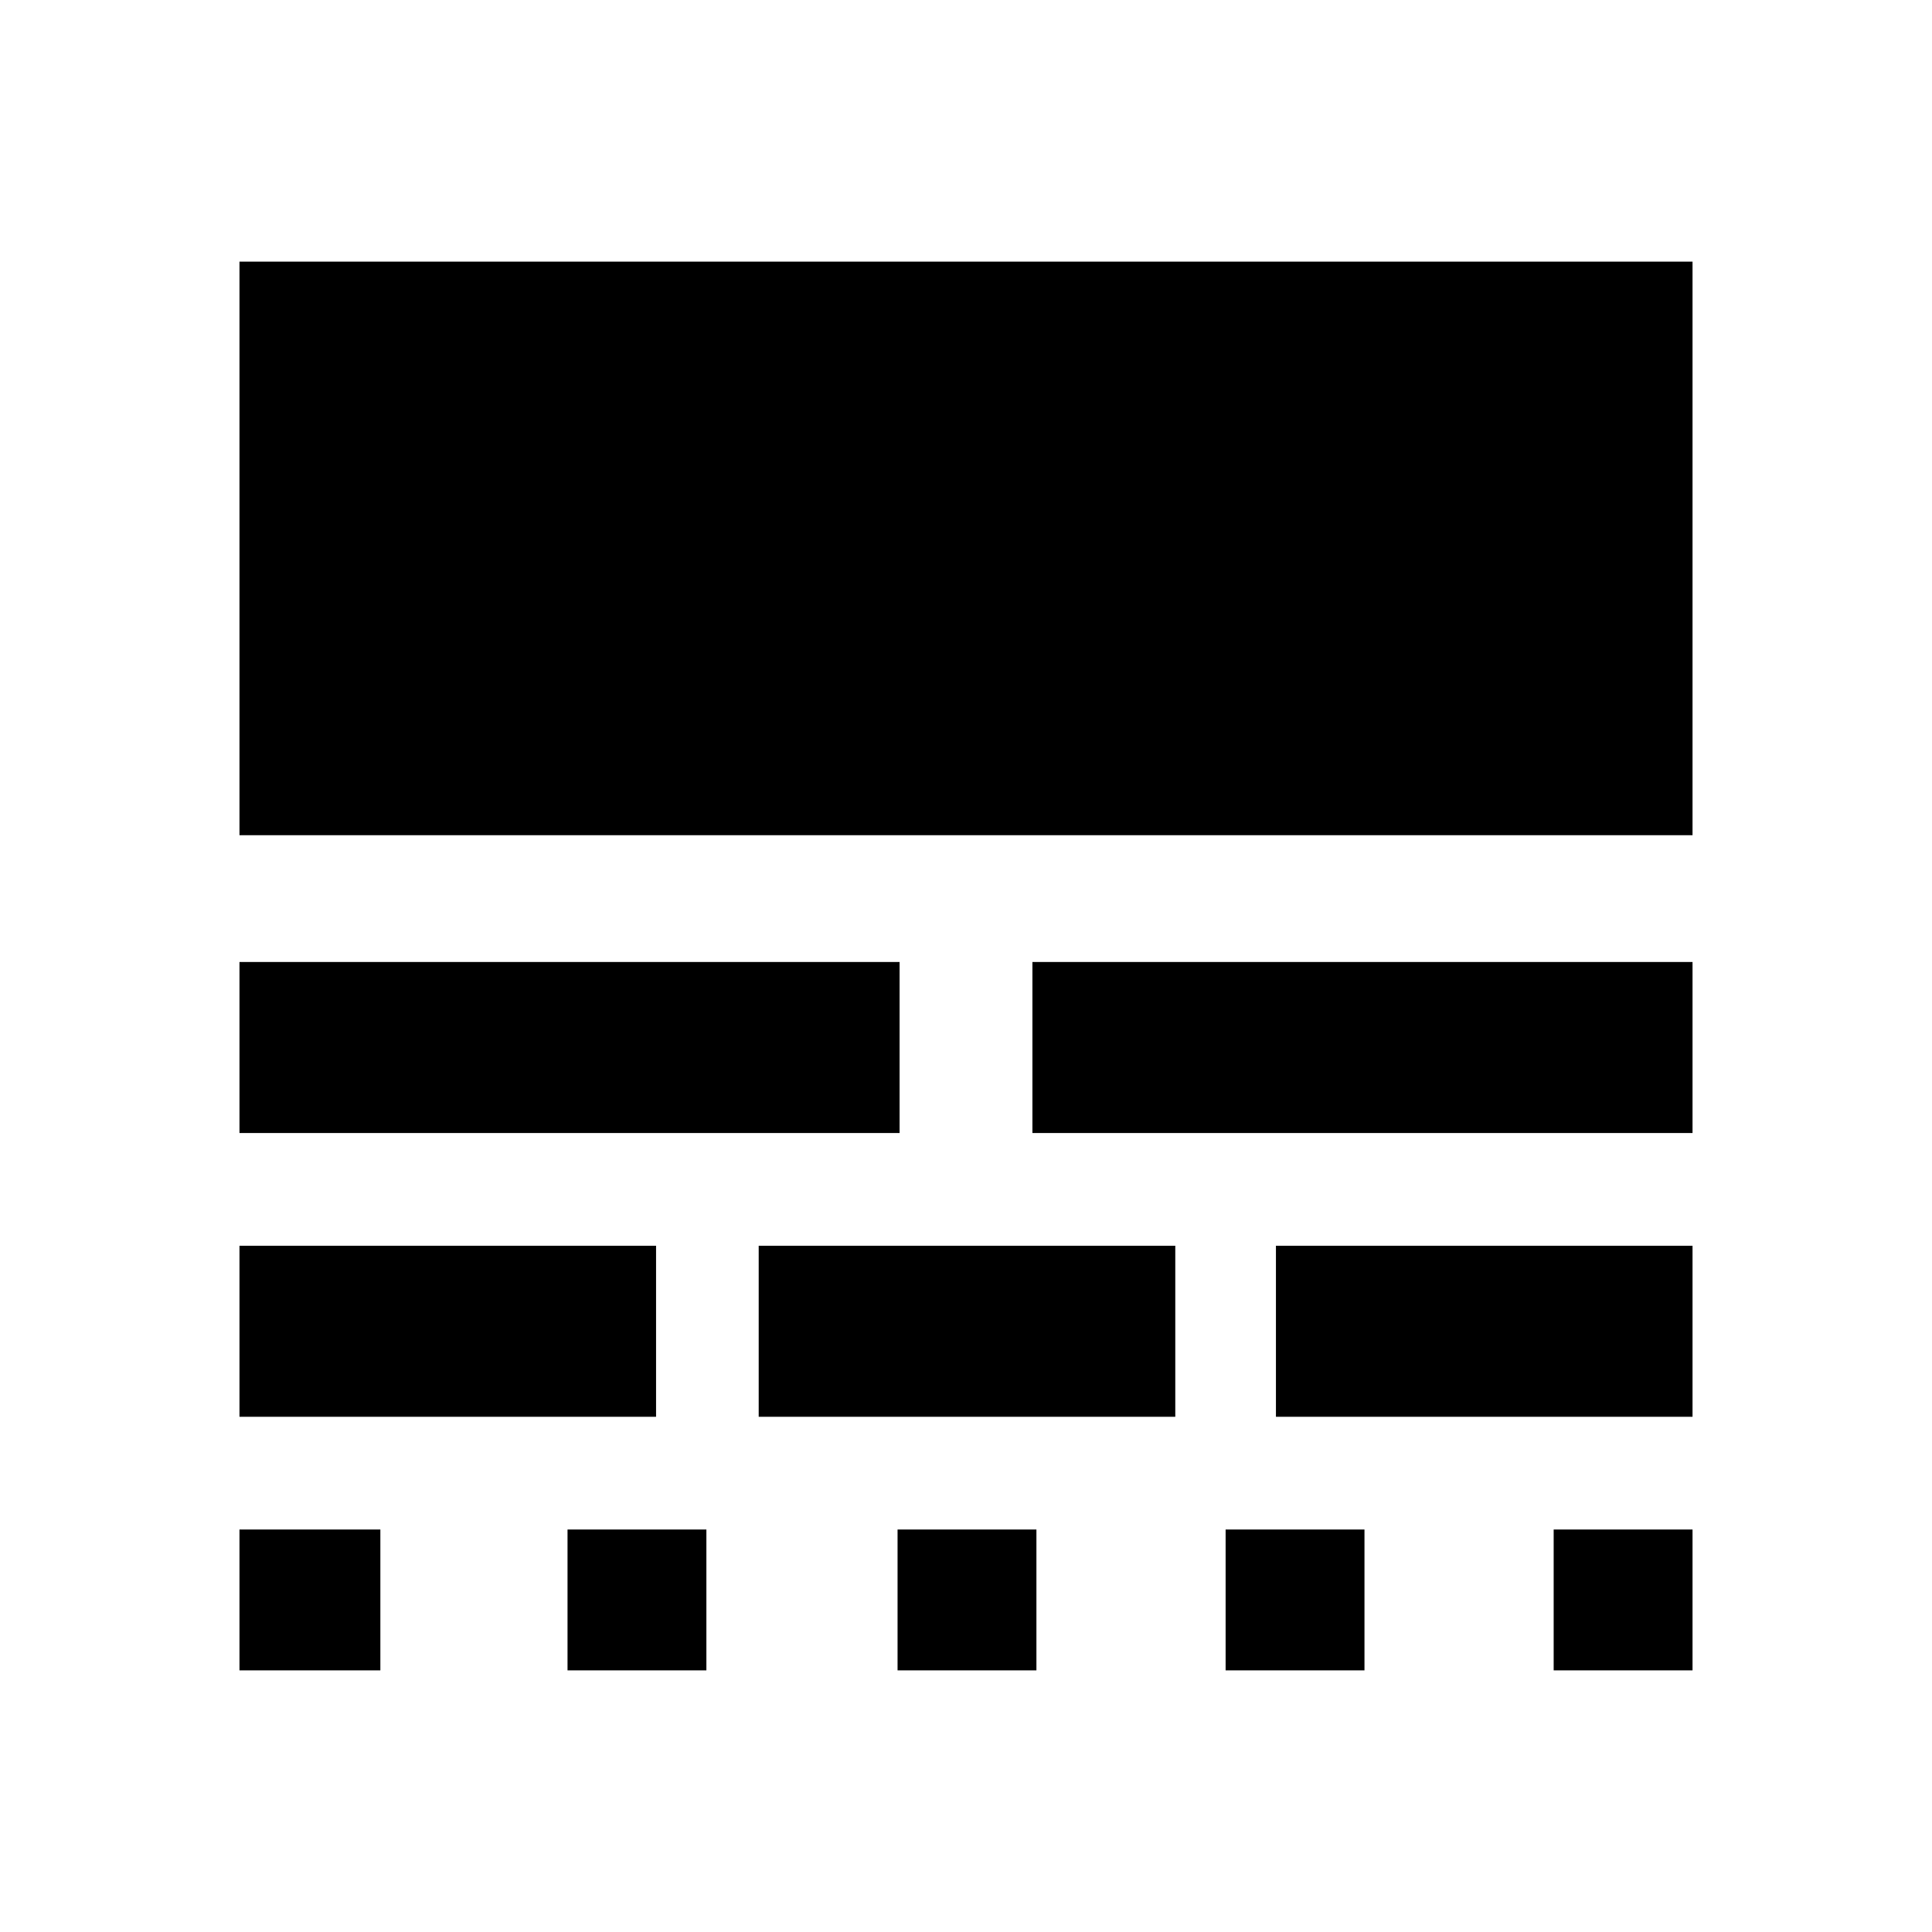 <svg xmlns="http://www.w3.org/2000/svg" height="40" width="40"><path d="M4.958 34.583V31.667H7.875V34.583ZM11.75 34.583V31.667H14.625V34.583ZM18.583 34.583V31.667H21.458V34.583ZM25.375 34.583V31.667H28.25V34.583ZM32.167 34.583V31.667H35.042V34.583ZM4.958 29.333V25.792H13.583V29.333ZM15.708 29.333V25.792H24.333V29.333ZM26.417 29.333V25.792H35.042V29.333ZM4.958 23.458V19.917H18.625V23.458ZM21.375 23.458V19.917H35.042V23.458ZM4.958 17.292V5.417H35.042V17.292Z"/></svg>